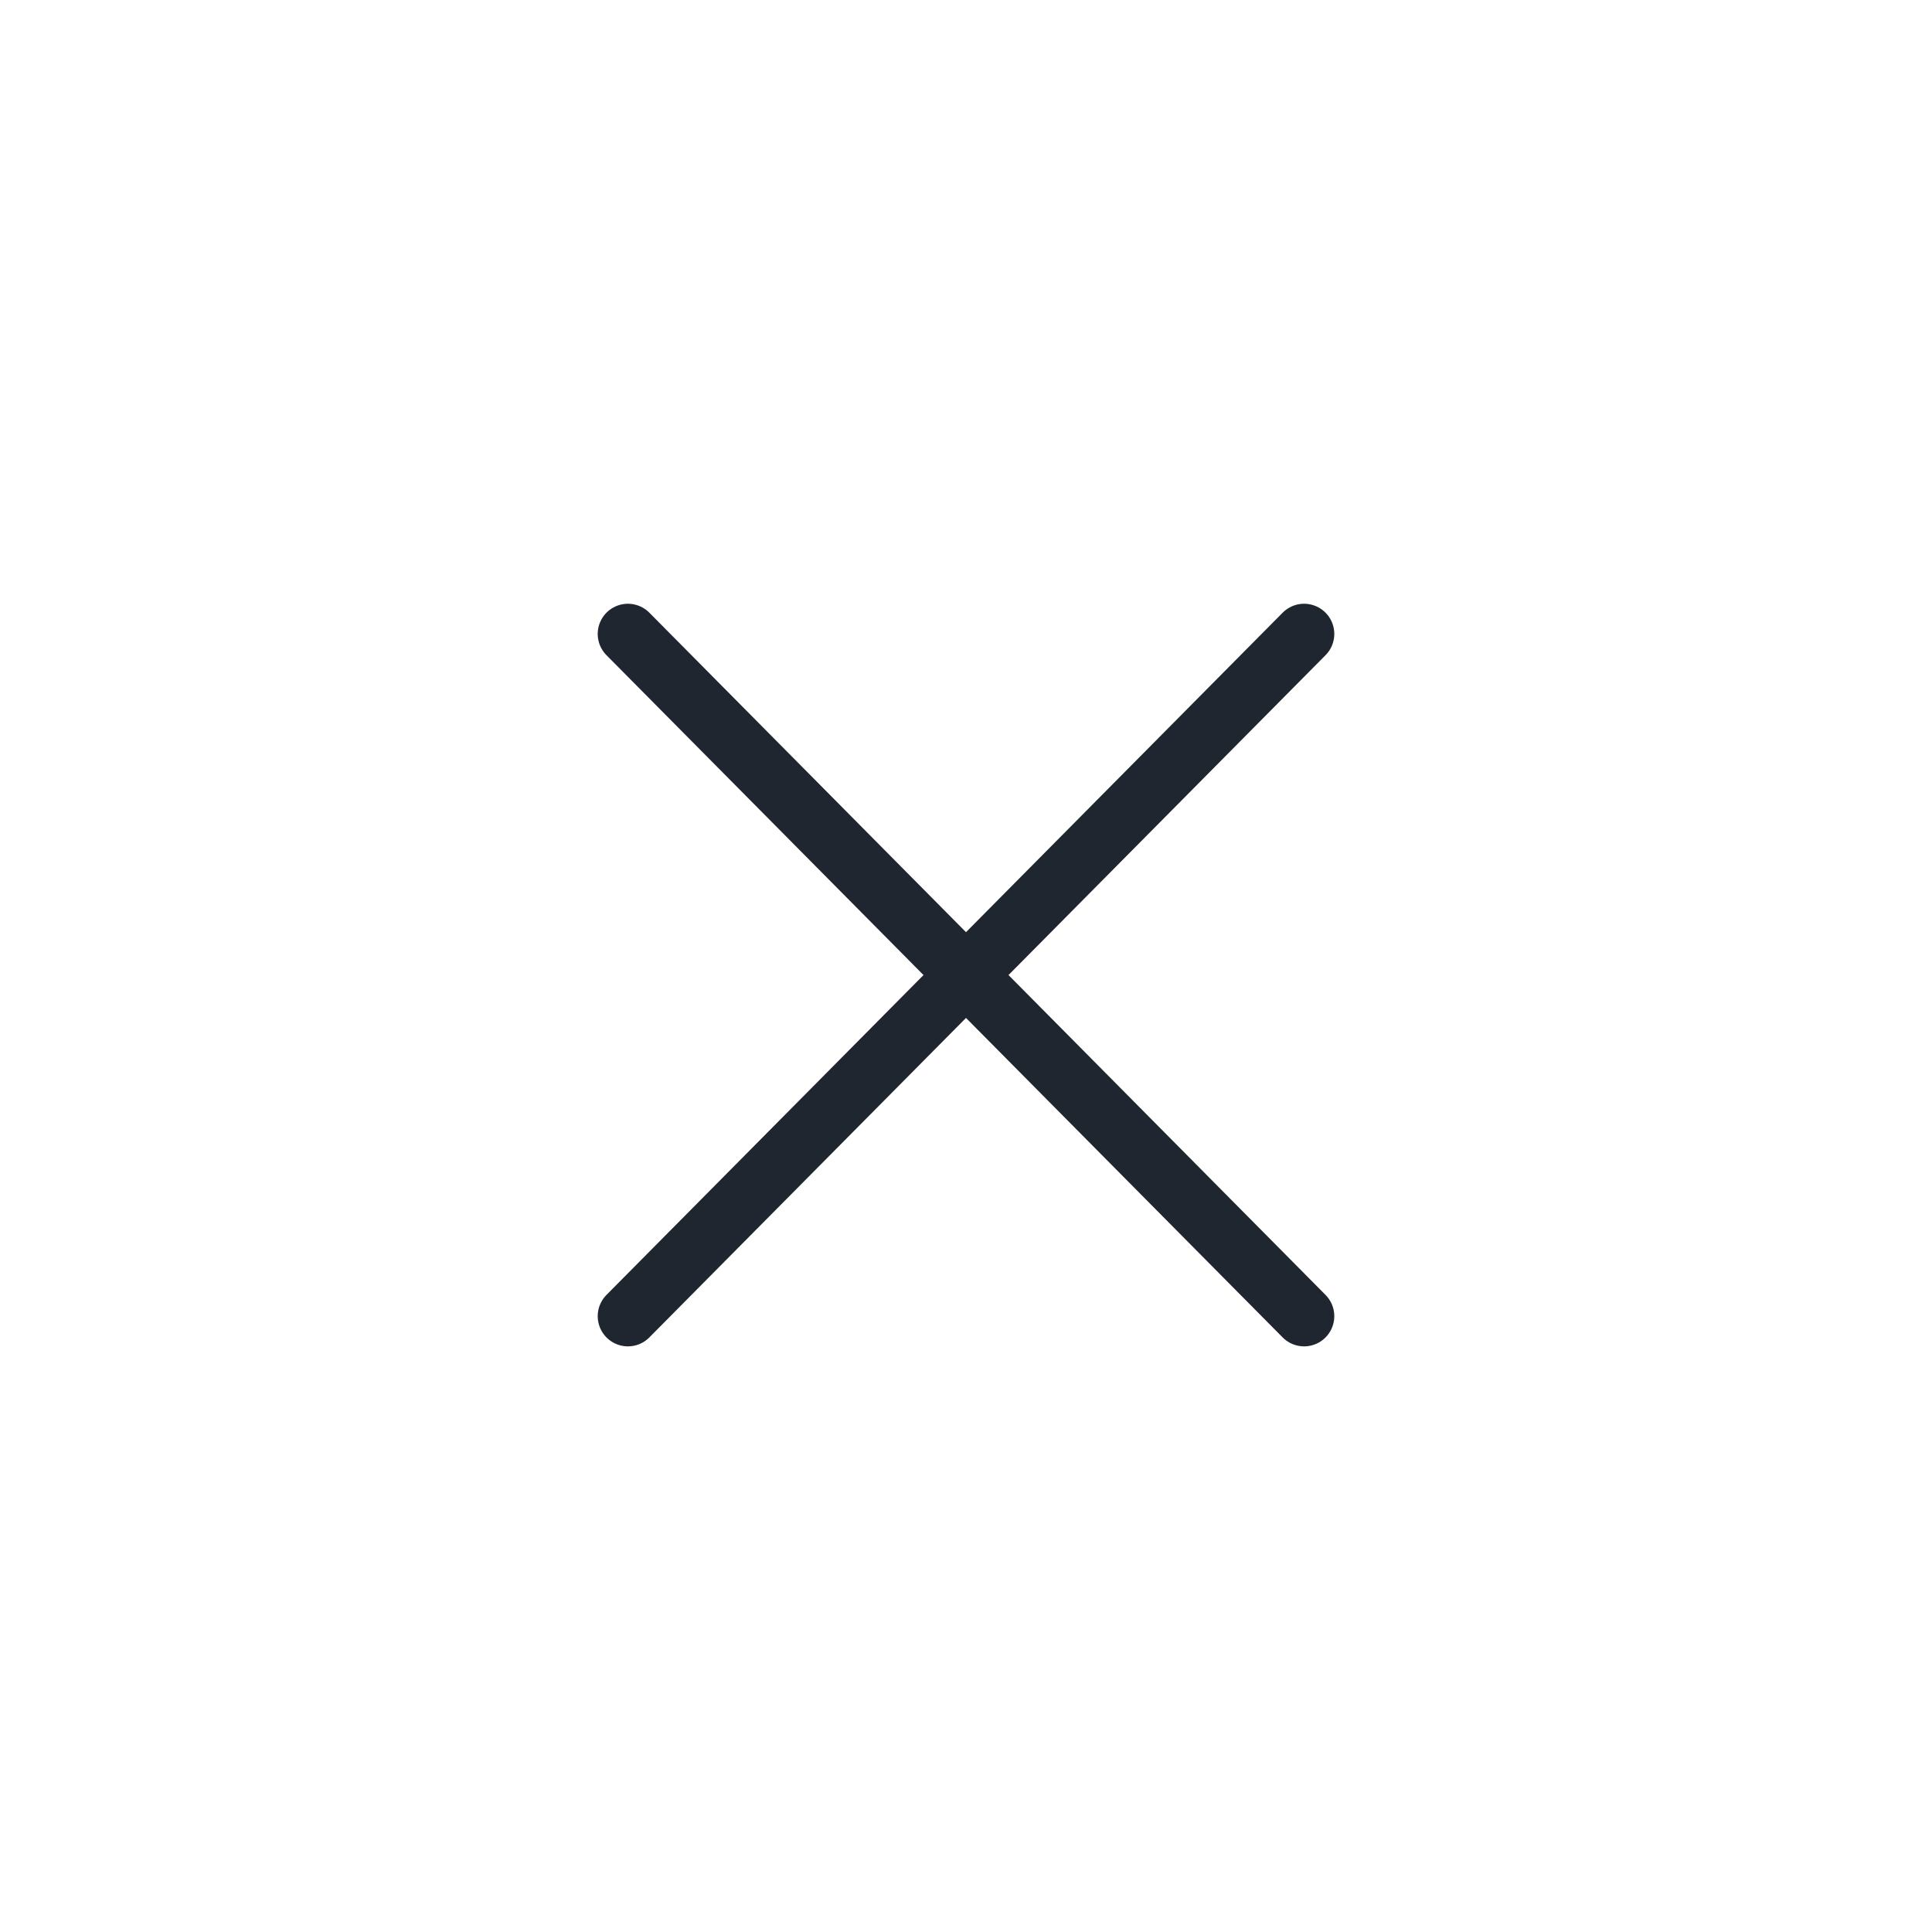 <?xml version="1.0" encoding="utf-8"?>
<!-- Generator: Adobe Illustrator 25.4.1, SVG Export Plug-In . SVG Version: 6.00 Build 0)  -->
<svg version="1.1" id="Layer_1" xmlns="http://www.w3.org/2000/svg" xmlns:xlink="http://www.w3.org/1999/xlink" x="0px" y="0px"
	 viewBox="0 0 32 32" style="enable-background:new 0 0 32 32;" xml:space="preserve">
<style type="text/css">
	.st0{fill:#D1D1D1;}
	.st1{fill:none;stroke:#202630;stroke-linecap:round;}
	.st2{fill:#202630;}
	.st3{fill:none;stroke:#202630;stroke-linecap:round;stroke-linejoin:round;stroke-miterlimit:10;}
	.st4{fill:#1A9CD2;}
	.st5{fill:#202630;stroke:#202630;stroke-linecap:round;stroke-linejoin:round;stroke-miterlimit:10;}
	.st6{fill:none;stroke:#202630;stroke-width:2;stroke-linecap:round;stroke-linejoin:round;stroke-miterlimit:10;}
</style>
<line class="st3" x1="21.6" y1="21.8" x2="10.4" y2="10.5"/>
<line class="st3" x1="21.6" y1="10.5" x2="10.4" y2="21.8"/>
</svg>
